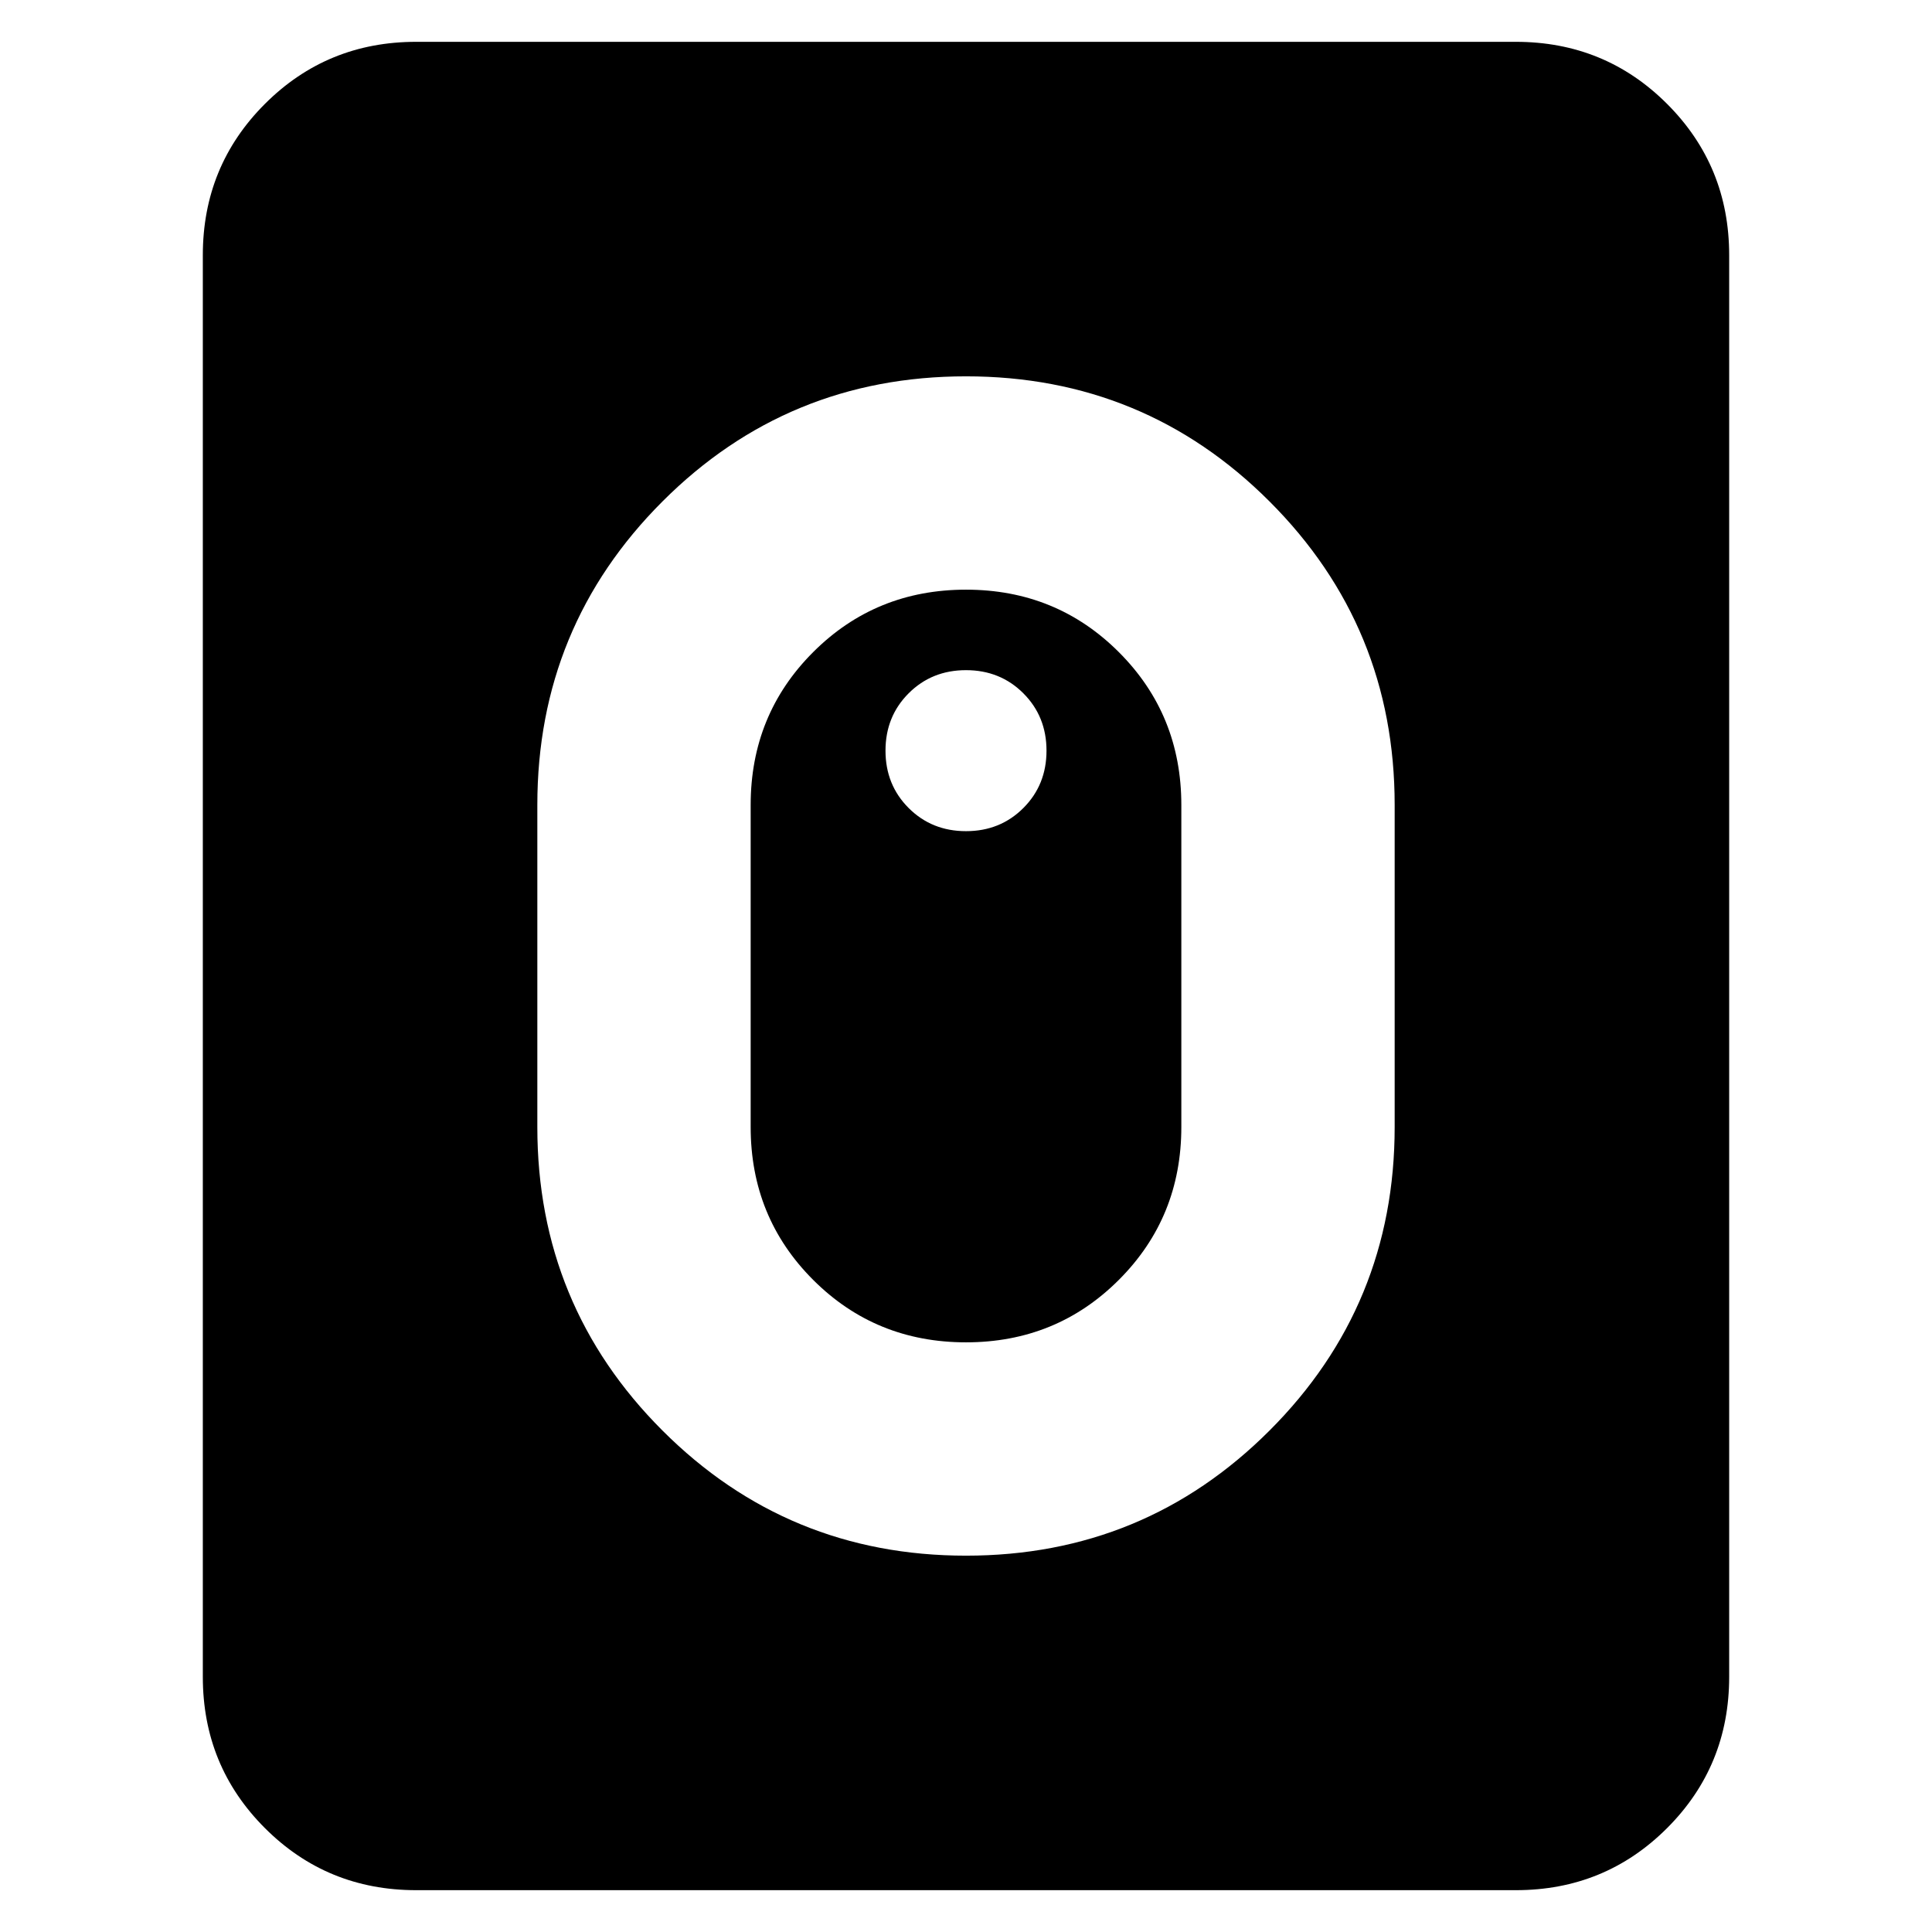 <svg xmlns="http://www.w3.org/2000/svg" height="24" viewBox="0 -960 960 960" width="24"><path d="M480-186.999q88.652 0 150.827-62.174Q693.001-311.348 693.001-400v-160q0-88.652-62.174-150.827Q568.652-773.001 480-773.001t-150.827 62.174Q266.999-648.652 266.999-560v160q0 88.652 62.174 150.827Q391.348-186.999 480-186.999Zm0-106.002q-44.913 0-75.956-31.043-31.043-31.043-31.043-75.956v-160q0-44.913 31.043-75.956 31.043-31.043 75.956-31.043 44.913 0 75.956 31.043 31.043 31.043 31.043 75.956v160q0 44.913-31.043 75.956-31.043 31.043-75.956 31.043Zm0-253.998q17 0 28.5-11.5t11.5-28.5q0-17-11.5-28.5t-28.5-11.5q-17 0-28.5 11.5t-11.5 28.5q0 17 11.5 28.5t28.5 11.5ZM206.783-20.782q-44.305 0-75.153-30.848-30.848-30.848-30.848-75.153v-706.434q0-44.305 30.848-75.153 30.848-30.848 75.153-30.848h546.434q44.305 0 75.153 30.848 30.848 30.848 30.848 75.153v706.434q0 44.305-30.848 75.153-30.848 30.848-75.153 30.848H206.783Z"/></svg>